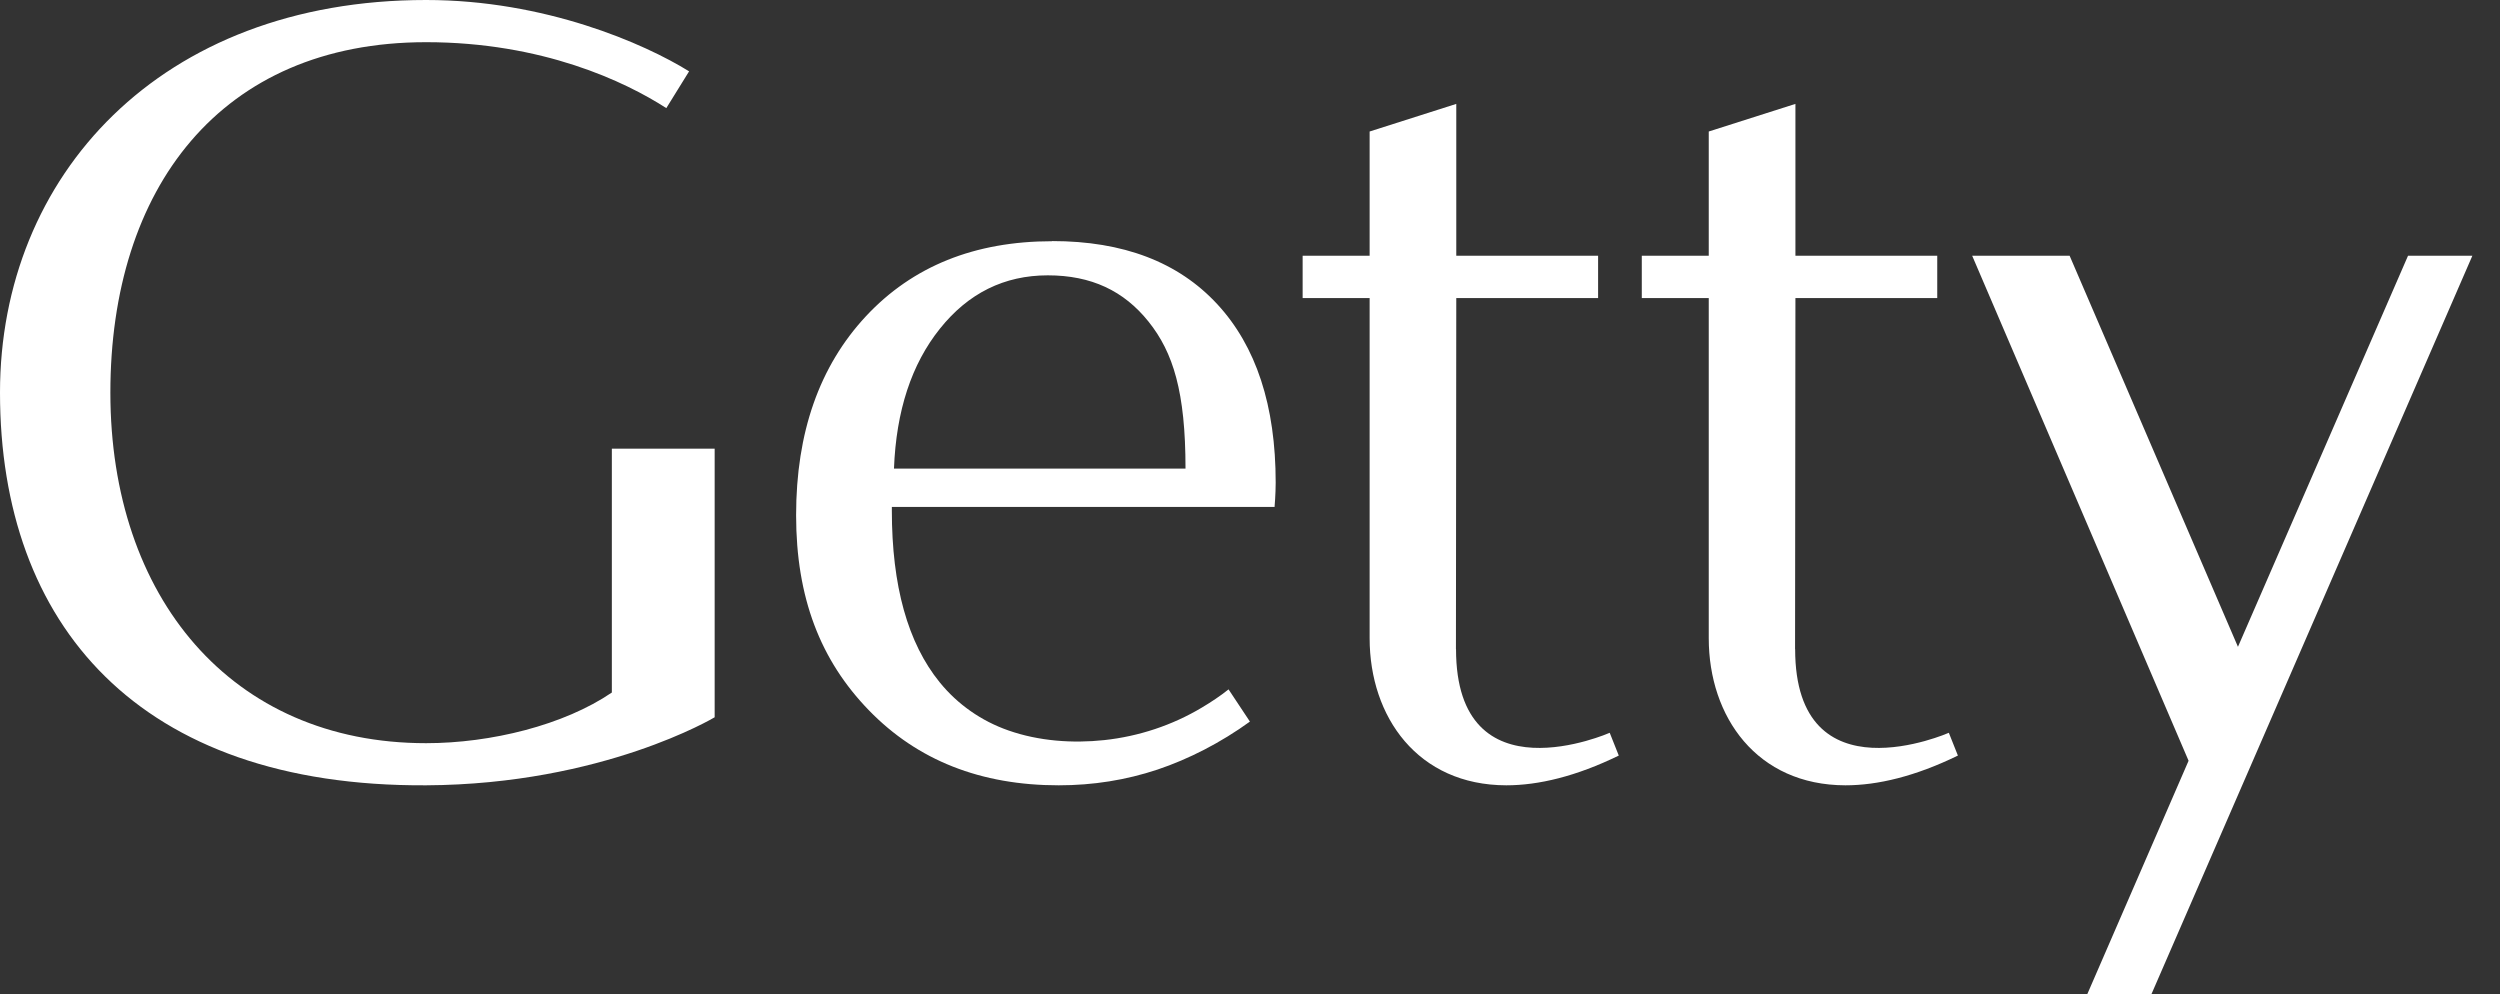 <svg width="88" height="35" viewBox="0 0 88 35" fill="none" xmlns="http://www.w3.org/2000/svg">
<rect x="0" y="0" width="88" height="35" fill="#333333" stroke="none"/>
<g clip-path="url(#clip0_203_293)">
<path d="M51.249 22.85C51.249 22.463 51.261 10.493 51.261 10.493H56.253V9.003H51.261V3.657L48.211 4.629V9.003H45.853V10.493H48.211C48.211 10.493 48.211 22.504 48.211 22.465C48.211 25.236 49.905 27.638 53.021 27.643C54.157 27.643 55.48 27.328 56.981 26.596L56.662 25.794C56.662 25.794 51.252 28.183 51.252 22.848L51.249 22.85Z" fill="white"/>
<path d="M63.186 22.85C63.186 22.463 63.199 10.493 63.199 10.493H68.191V9.003H63.199V3.657L60.148 4.629V9.003H57.791V10.493H60.148C60.148 10.493 60.148 22.504 60.148 22.465C60.148 25.236 61.842 27.638 64.958 27.643C66.095 27.643 67.417 27.328 68.918 26.596L68.599 25.794C68.599 25.794 63.189 28.183 63.189 22.848L63.186 22.85Z" fill="white"/>
<path d="M37.037 8.491C34.308 8.491 32.123 9.372 30.481 11.131C28.842 12.891 28.023 15.226 28.023 18.134C28.023 21.042 28.878 23.245 30.588 25.005C32.297 26.765 34.523 27.643 37.267 27.643C38.478 27.643 39.636 27.458 40.741 27.09C41.843 26.721 42.977 26.139 43.997 25.4L43.245 24.266C42.95 24.502 42.634 24.711 42.31 24.904C41.265 25.53 40.081 25.922 38.867 26.052C37.748 26.172 36.563 26.086 35.497 25.712C34.547 25.38 33.711 24.798 33.078 24.018C31.953 22.634 31.393 20.619 31.393 17.975V17.843H44.865C44.865 17.843 44.904 17.388 44.904 16.986C44.904 14.28 44.217 12.186 42.846 10.705C41.476 9.225 39.539 8.486 37.037 8.486V8.491ZM31.468 16.495C31.545 14.463 32.084 12.819 33.085 11.57C34.086 10.318 35.352 9.692 36.883 9.692C38.413 9.692 39.561 10.236 40.429 11.322C41.297 12.407 41.73 13.794 41.73 16.495H31.465H31.468Z" fill="white"/>
<path d="M21.537 24.377C19.852 25.525 17.28 26.16 14.998 26.16C8.127 26.16 3.885 21.004 3.885 13.823C3.885 6.642 7.75 1.485 14.998 1.485C19.093 1.485 22.008 2.872 23.454 3.806L24.256 2.511C22.68 1.533 19.185 0 14.998 0C5.63 0 0 6.201 0 13.82C0 21.981 4.871 27.699 14.998 27.643C21.225 27.61 25.156 25.248 25.156 25.248V15.792H21.537V24.374V24.377Z" fill="white"/>
<path d="M84.762 9.003L78.776 22.768L72.851 9.003H69.421L77.038 26.779L73.47 35H75.728L87.027 9.003H84.762Z" fill="white"/>
</g>
<defs>
<clipPath id="clip0_203_293">
<rect width="87.027" height="35" fill="white"/>
</clipPath>
</defs>
</svg>
